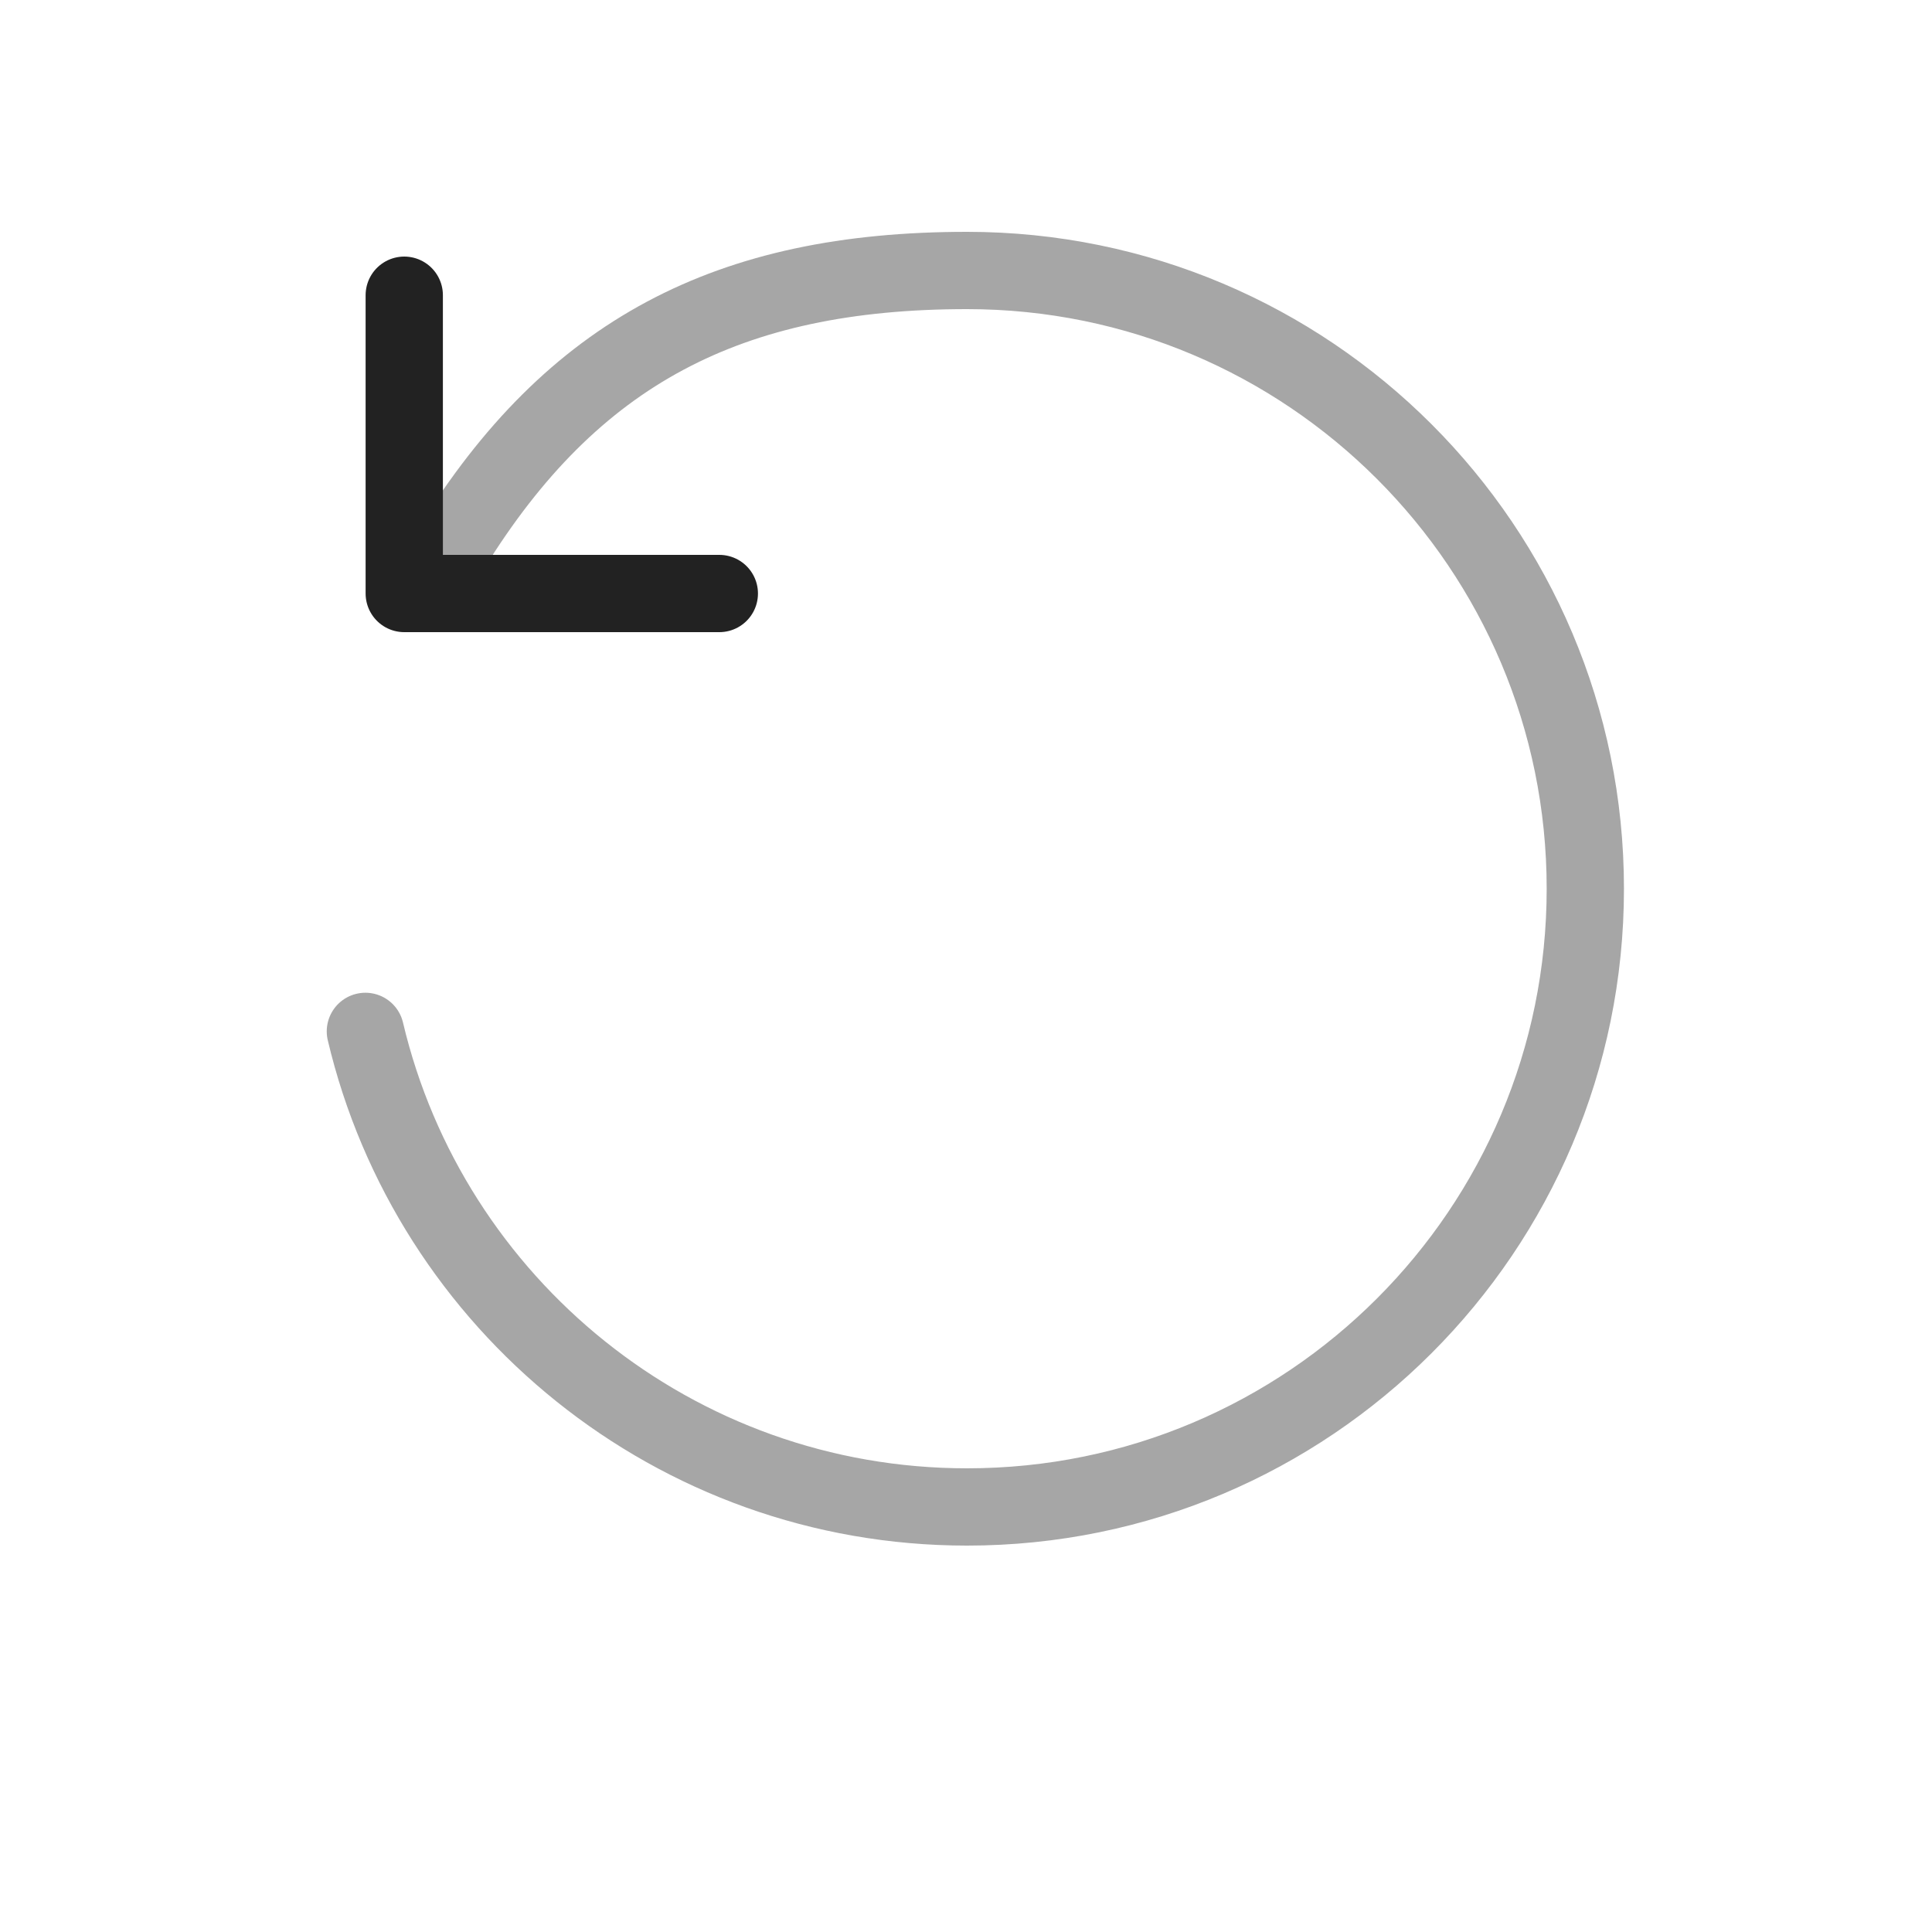 <?xml version="1.0" encoding="UTF-8" standalone="yes"?>
<svg width="25" height="25" viewBox="0 0 25 25" fill="none" xmlns="http://www.w3.org/2000/svg">
  <path opacity="0.4" d="M4.728 13.346C5.562 16.874 8.731 19.5 12.514 19.5C16.932 19.5 20.514 15.918 20.514 11.5C20.514 7.082 16.932 3.5 12.514 3.5C9.428 3.5 7.405 4.555 5.837 7.097" stroke="#222222" stroke-linecap="round"/>
  <path d="M5.231 3.82V7.68H9.308" stroke="#222222" stroke-linecap="round" stroke-linejoin="round"/>
</svg>